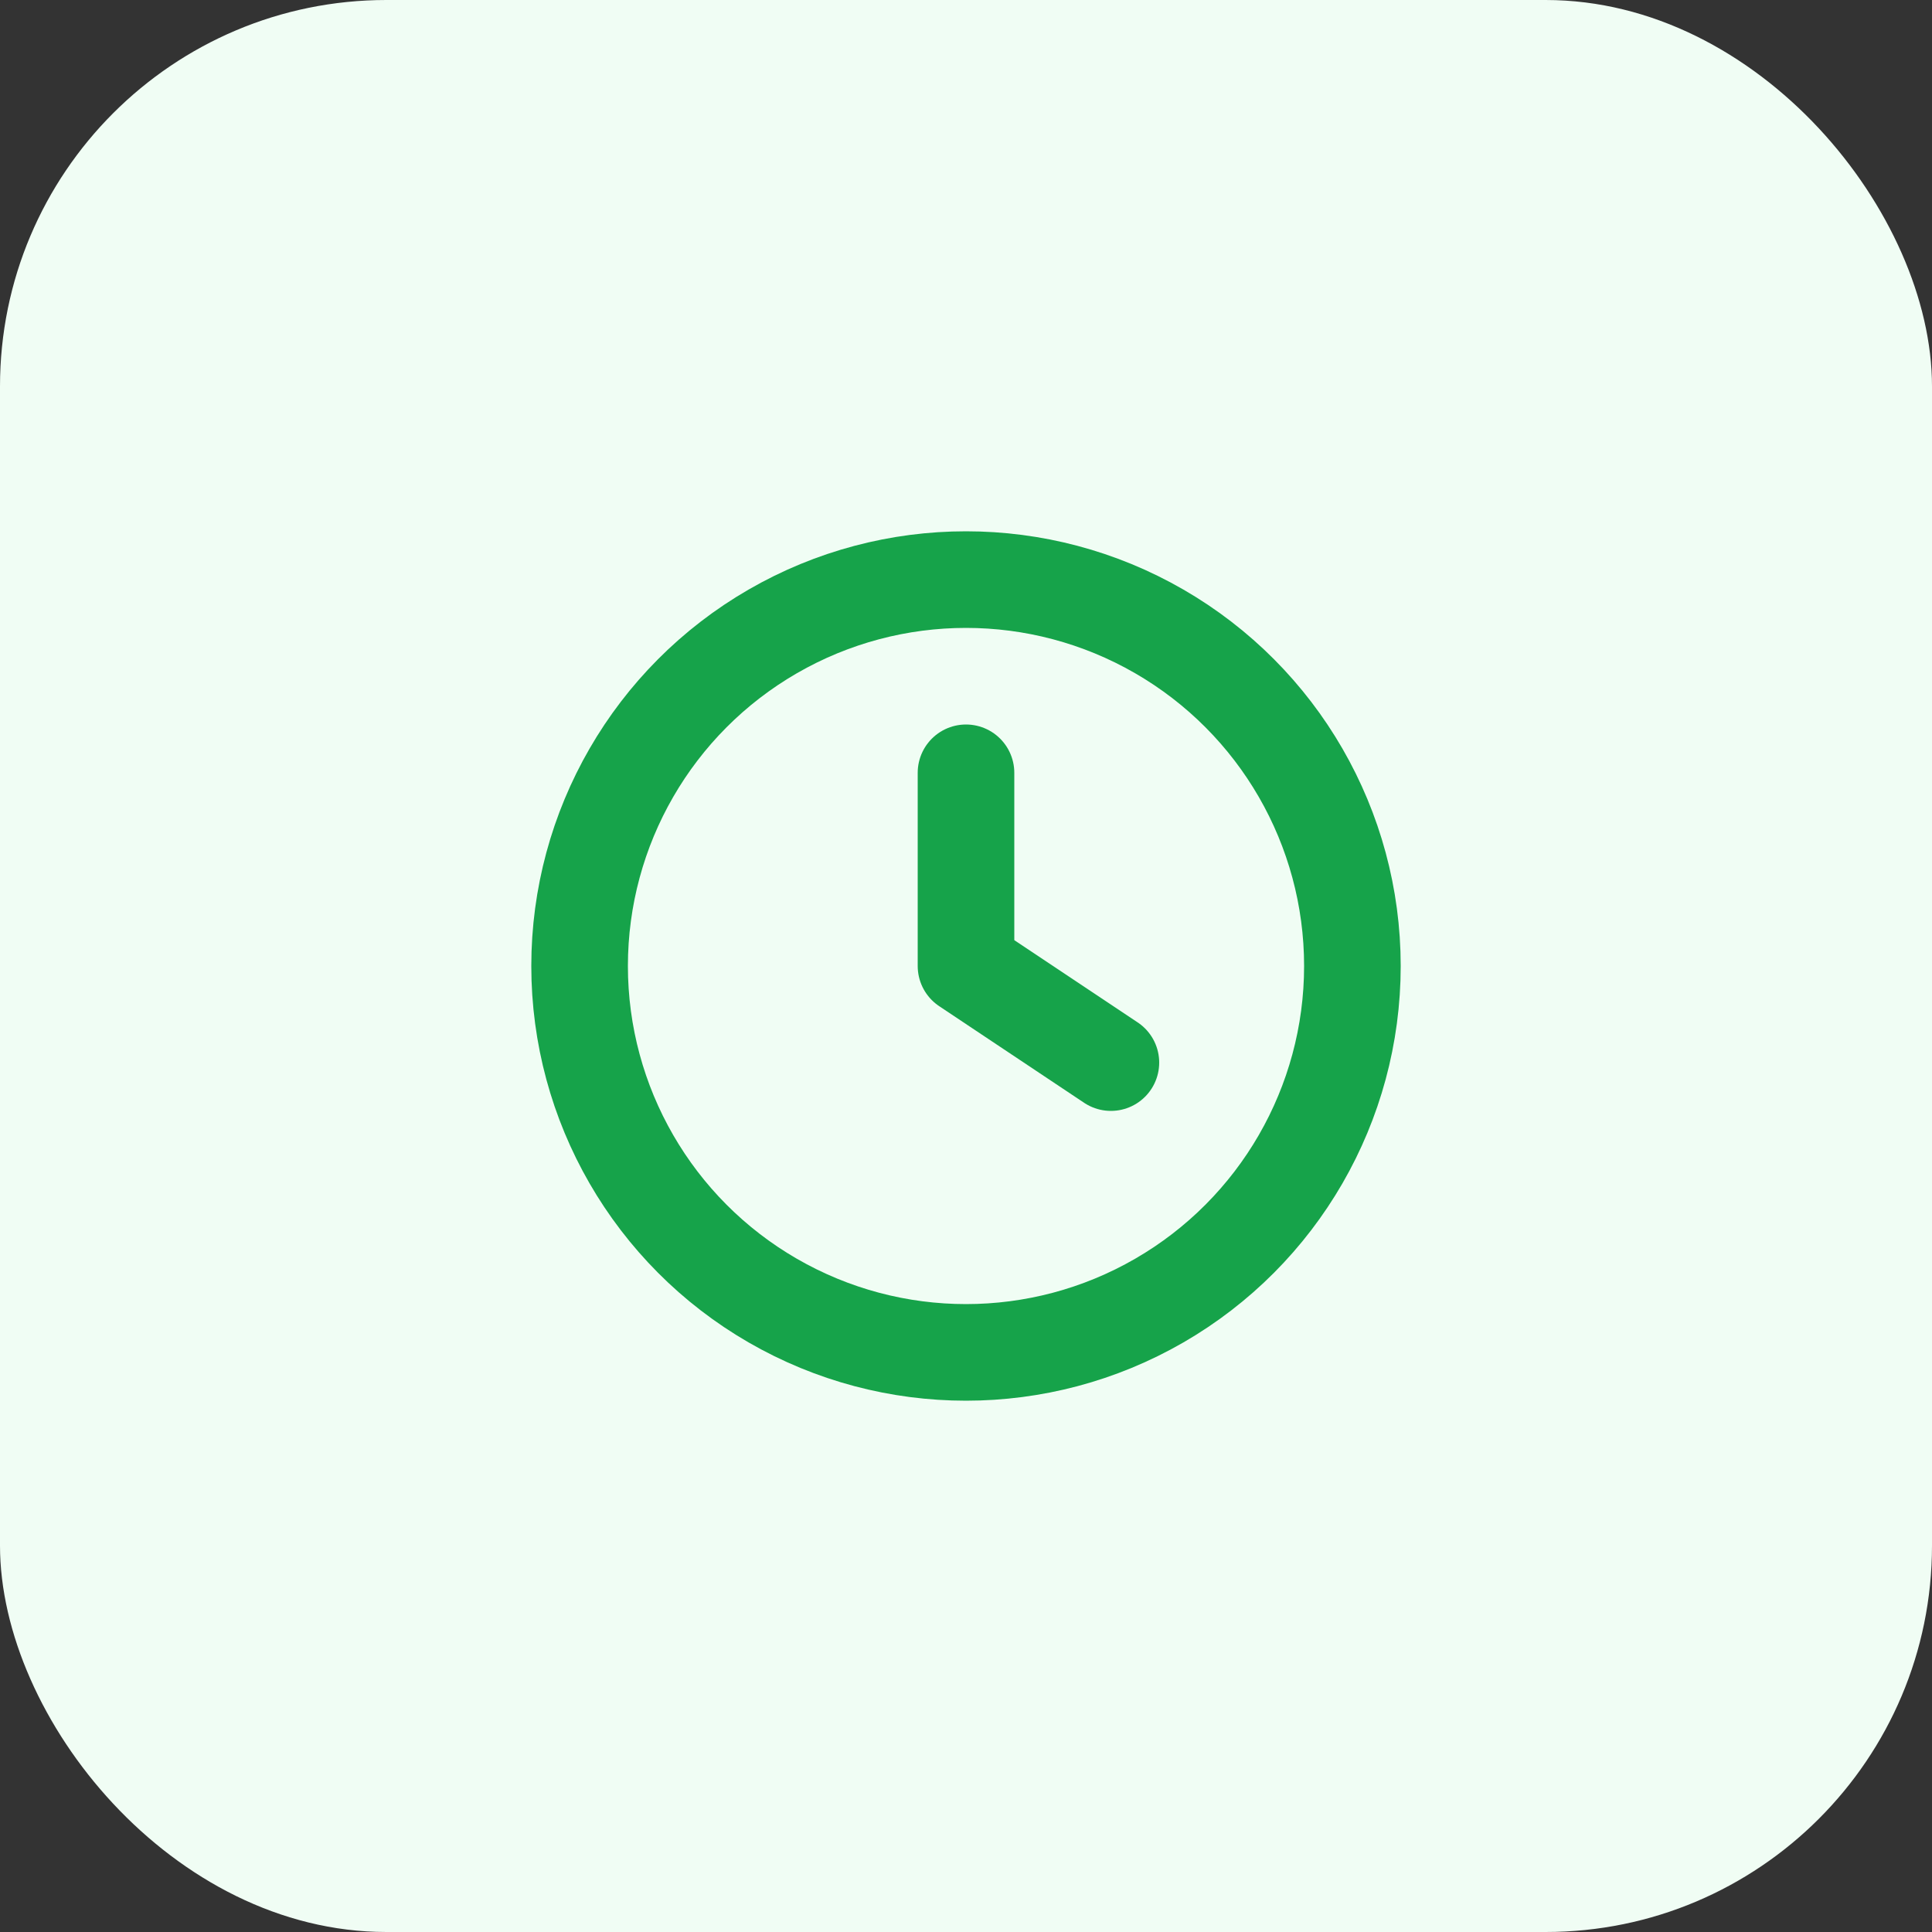 <svg width="40" height="40" viewBox="0 0 40 40" fill="none" xmlns="http://www.w3.org/2000/svg">
  <rect x="0" y="0" width="40" height="40" fill="#333333" stroke="none"/>
  <rect width="40" height="40" rx="8" fill="#F0FDF4"/>
  <circle cx="20" cy="20" r="8" stroke="#16A34A" stroke-width="2"/>
  <path d="M20 16V20L23 22" stroke="#16A34A" stroke-width="2" stroke-linecap="round" stroke-linejoin="round"/>
</svg> 